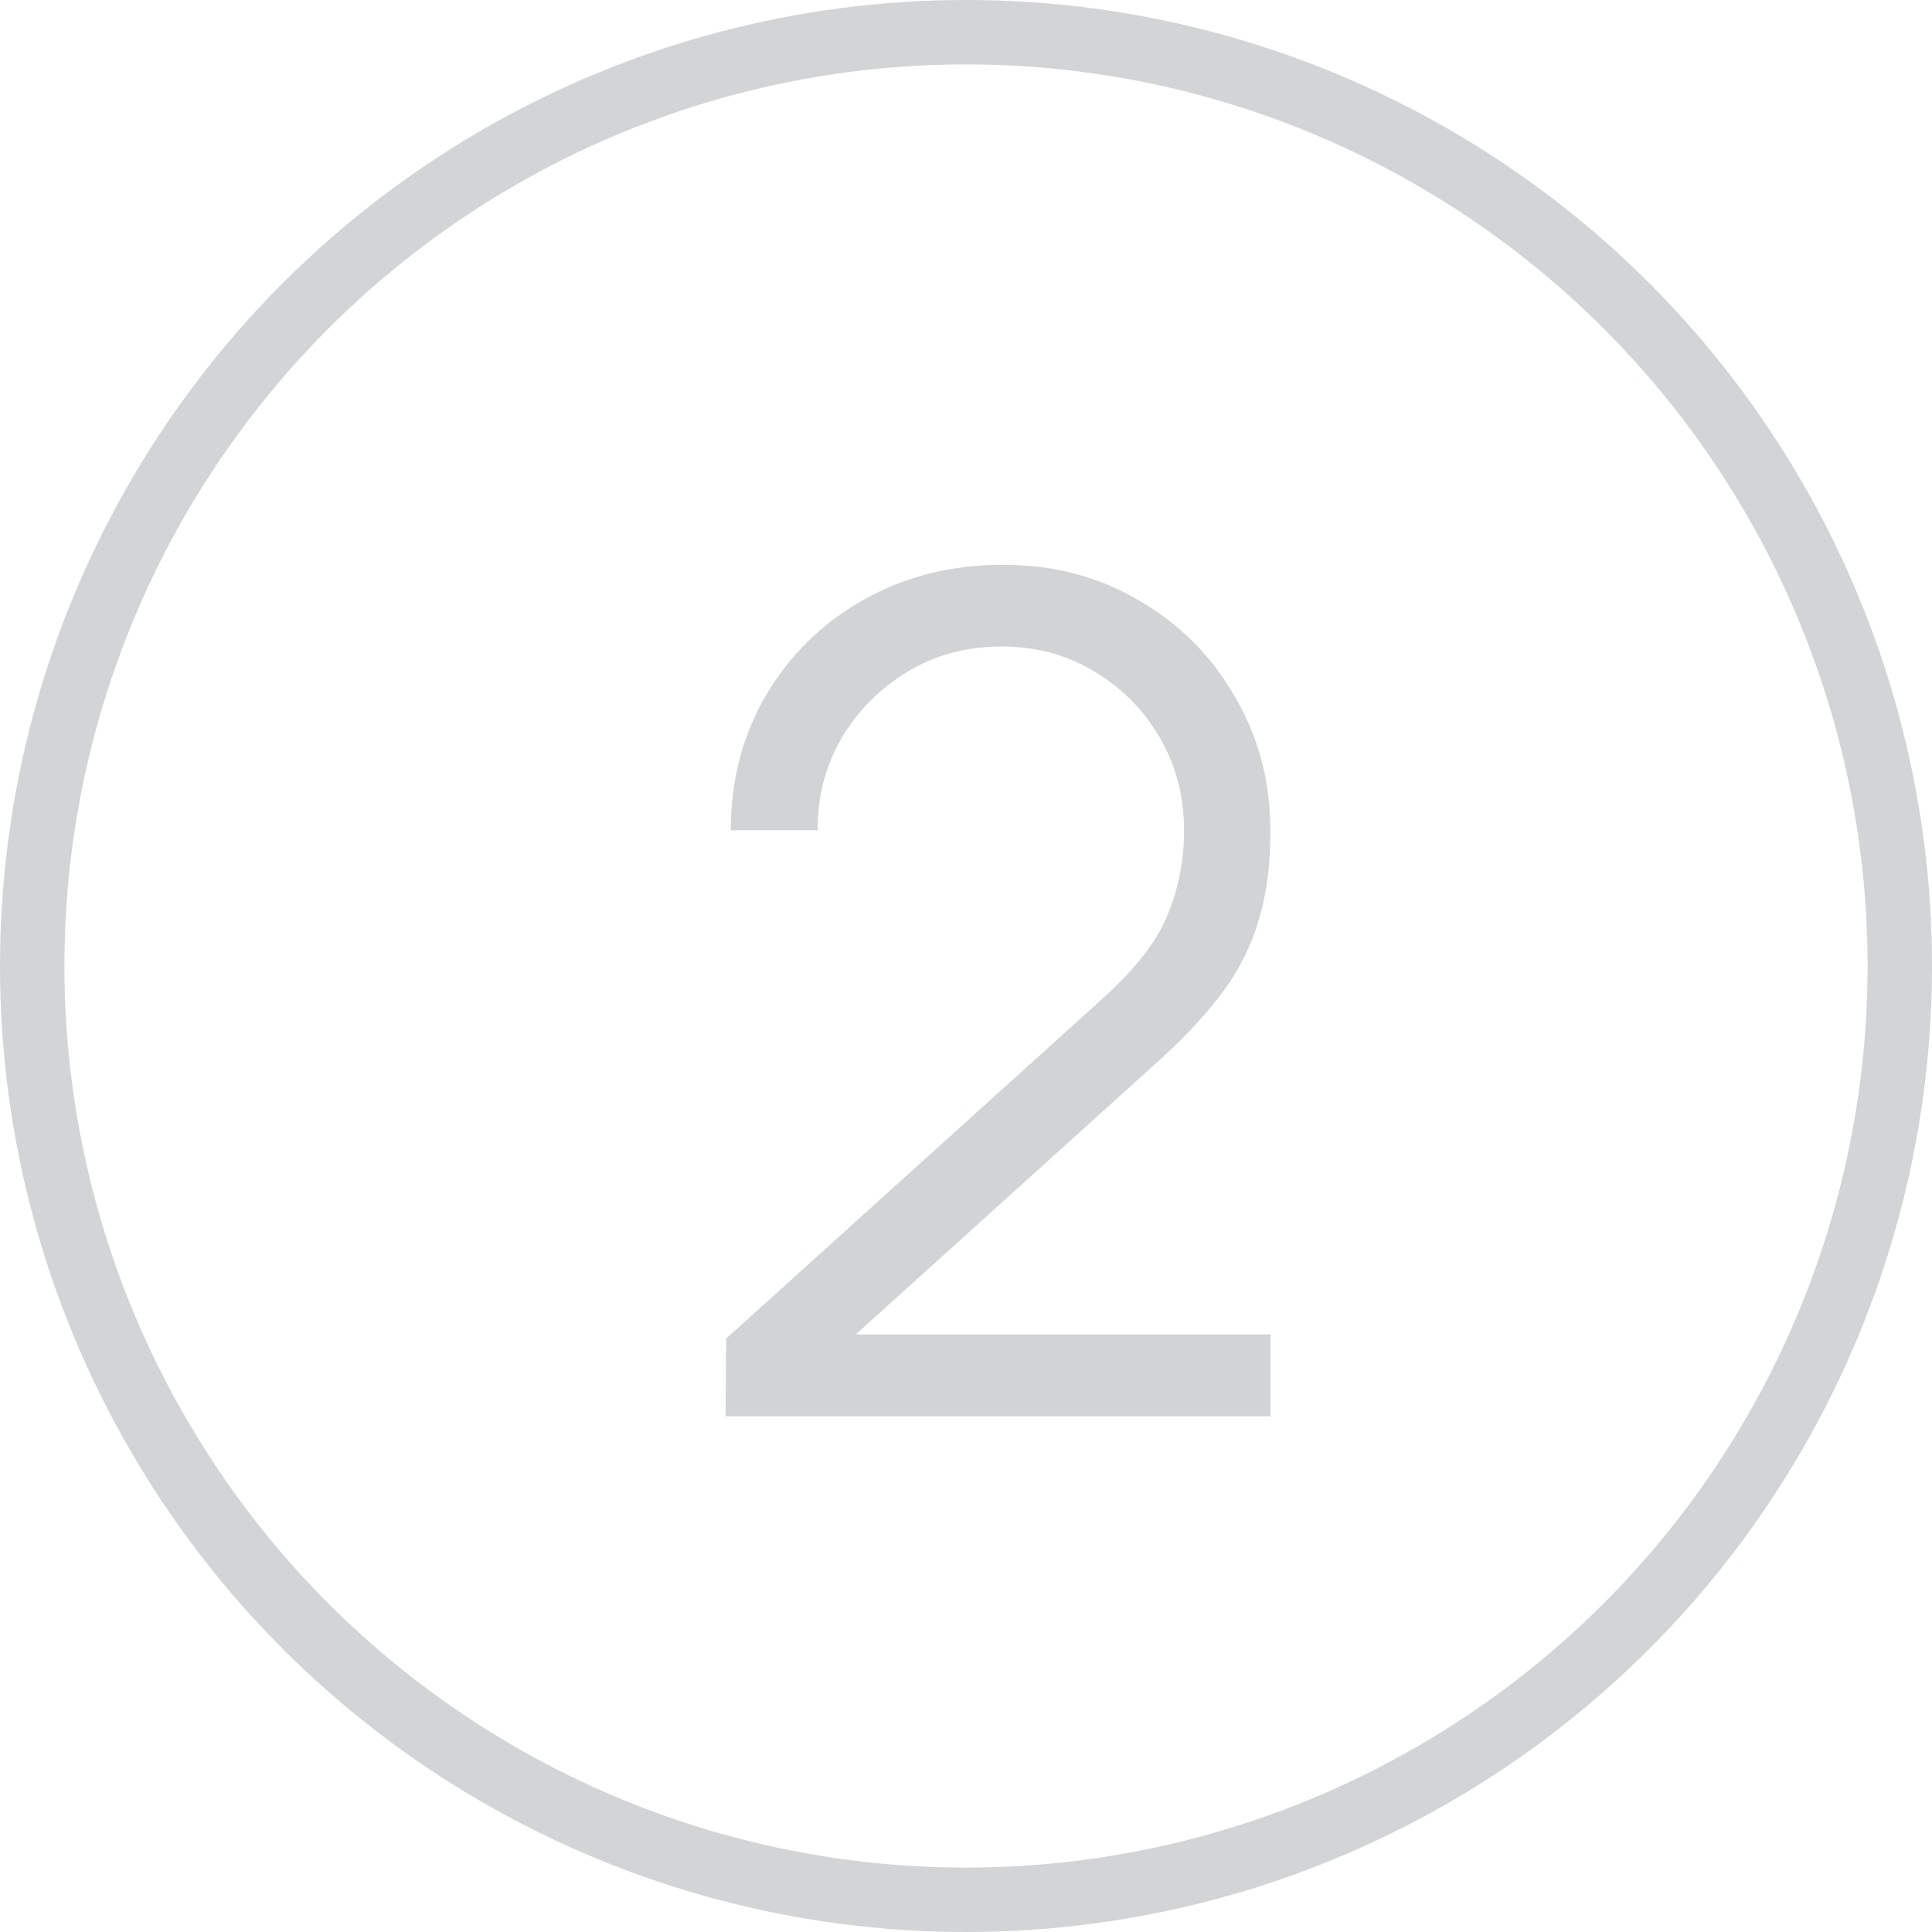 <svg width="30" height="30" viewBox="0 0 30 30" fill="none" xmlns="http://www.w3.org/2000/svg">
<circle cx="15" cy="15" r="14.5" stroke="#D3D4D6"/>
<path opacity="0.2" d="M11.267 21.991L11.276 20.785L17.135 15.493C17.639 15.037 17.972 14.605 18.134 14.197C18.302 13.783 18.386 13.351 18.386 12.901C18.386 12.367 18.26 11.884 18.008 11.452C17.756 11.02 17.417 10.678 16.991 10.426C16.565 10.168 16.088 10.039 15.56 10.039C15.008 10.039 14.516 10.171 14.084 10.435C13.652 10.699 13.31 11.047 13.058 11.479C12.812 11.911 12.692 12.382 12.698 12.892H11.348C11.348 12.106 11.534 11.401 11.906 10.777C12.278 10.153 12.782 9.664 13.418 9.31C14.054 8.95 14.774 8.77 15.578 8.77C16.364 8.77 17.069 8.956 17.693 9.328C18.323 9.694 18.818 10.192 19.178 10.822C19.544 11.446 19.727 12.142 19.727 12.91C19.727 13.45 19.661 13.927 19.529 14.341C19.403 14.749 19.202 15.13 18.926 15.484C18.656 15.832 18.311 16.192 17.891 16.564L12.689 21.262L12.482 20.722H19.727V21.991H11.267Z" fill="#212731"/>
</svg>
